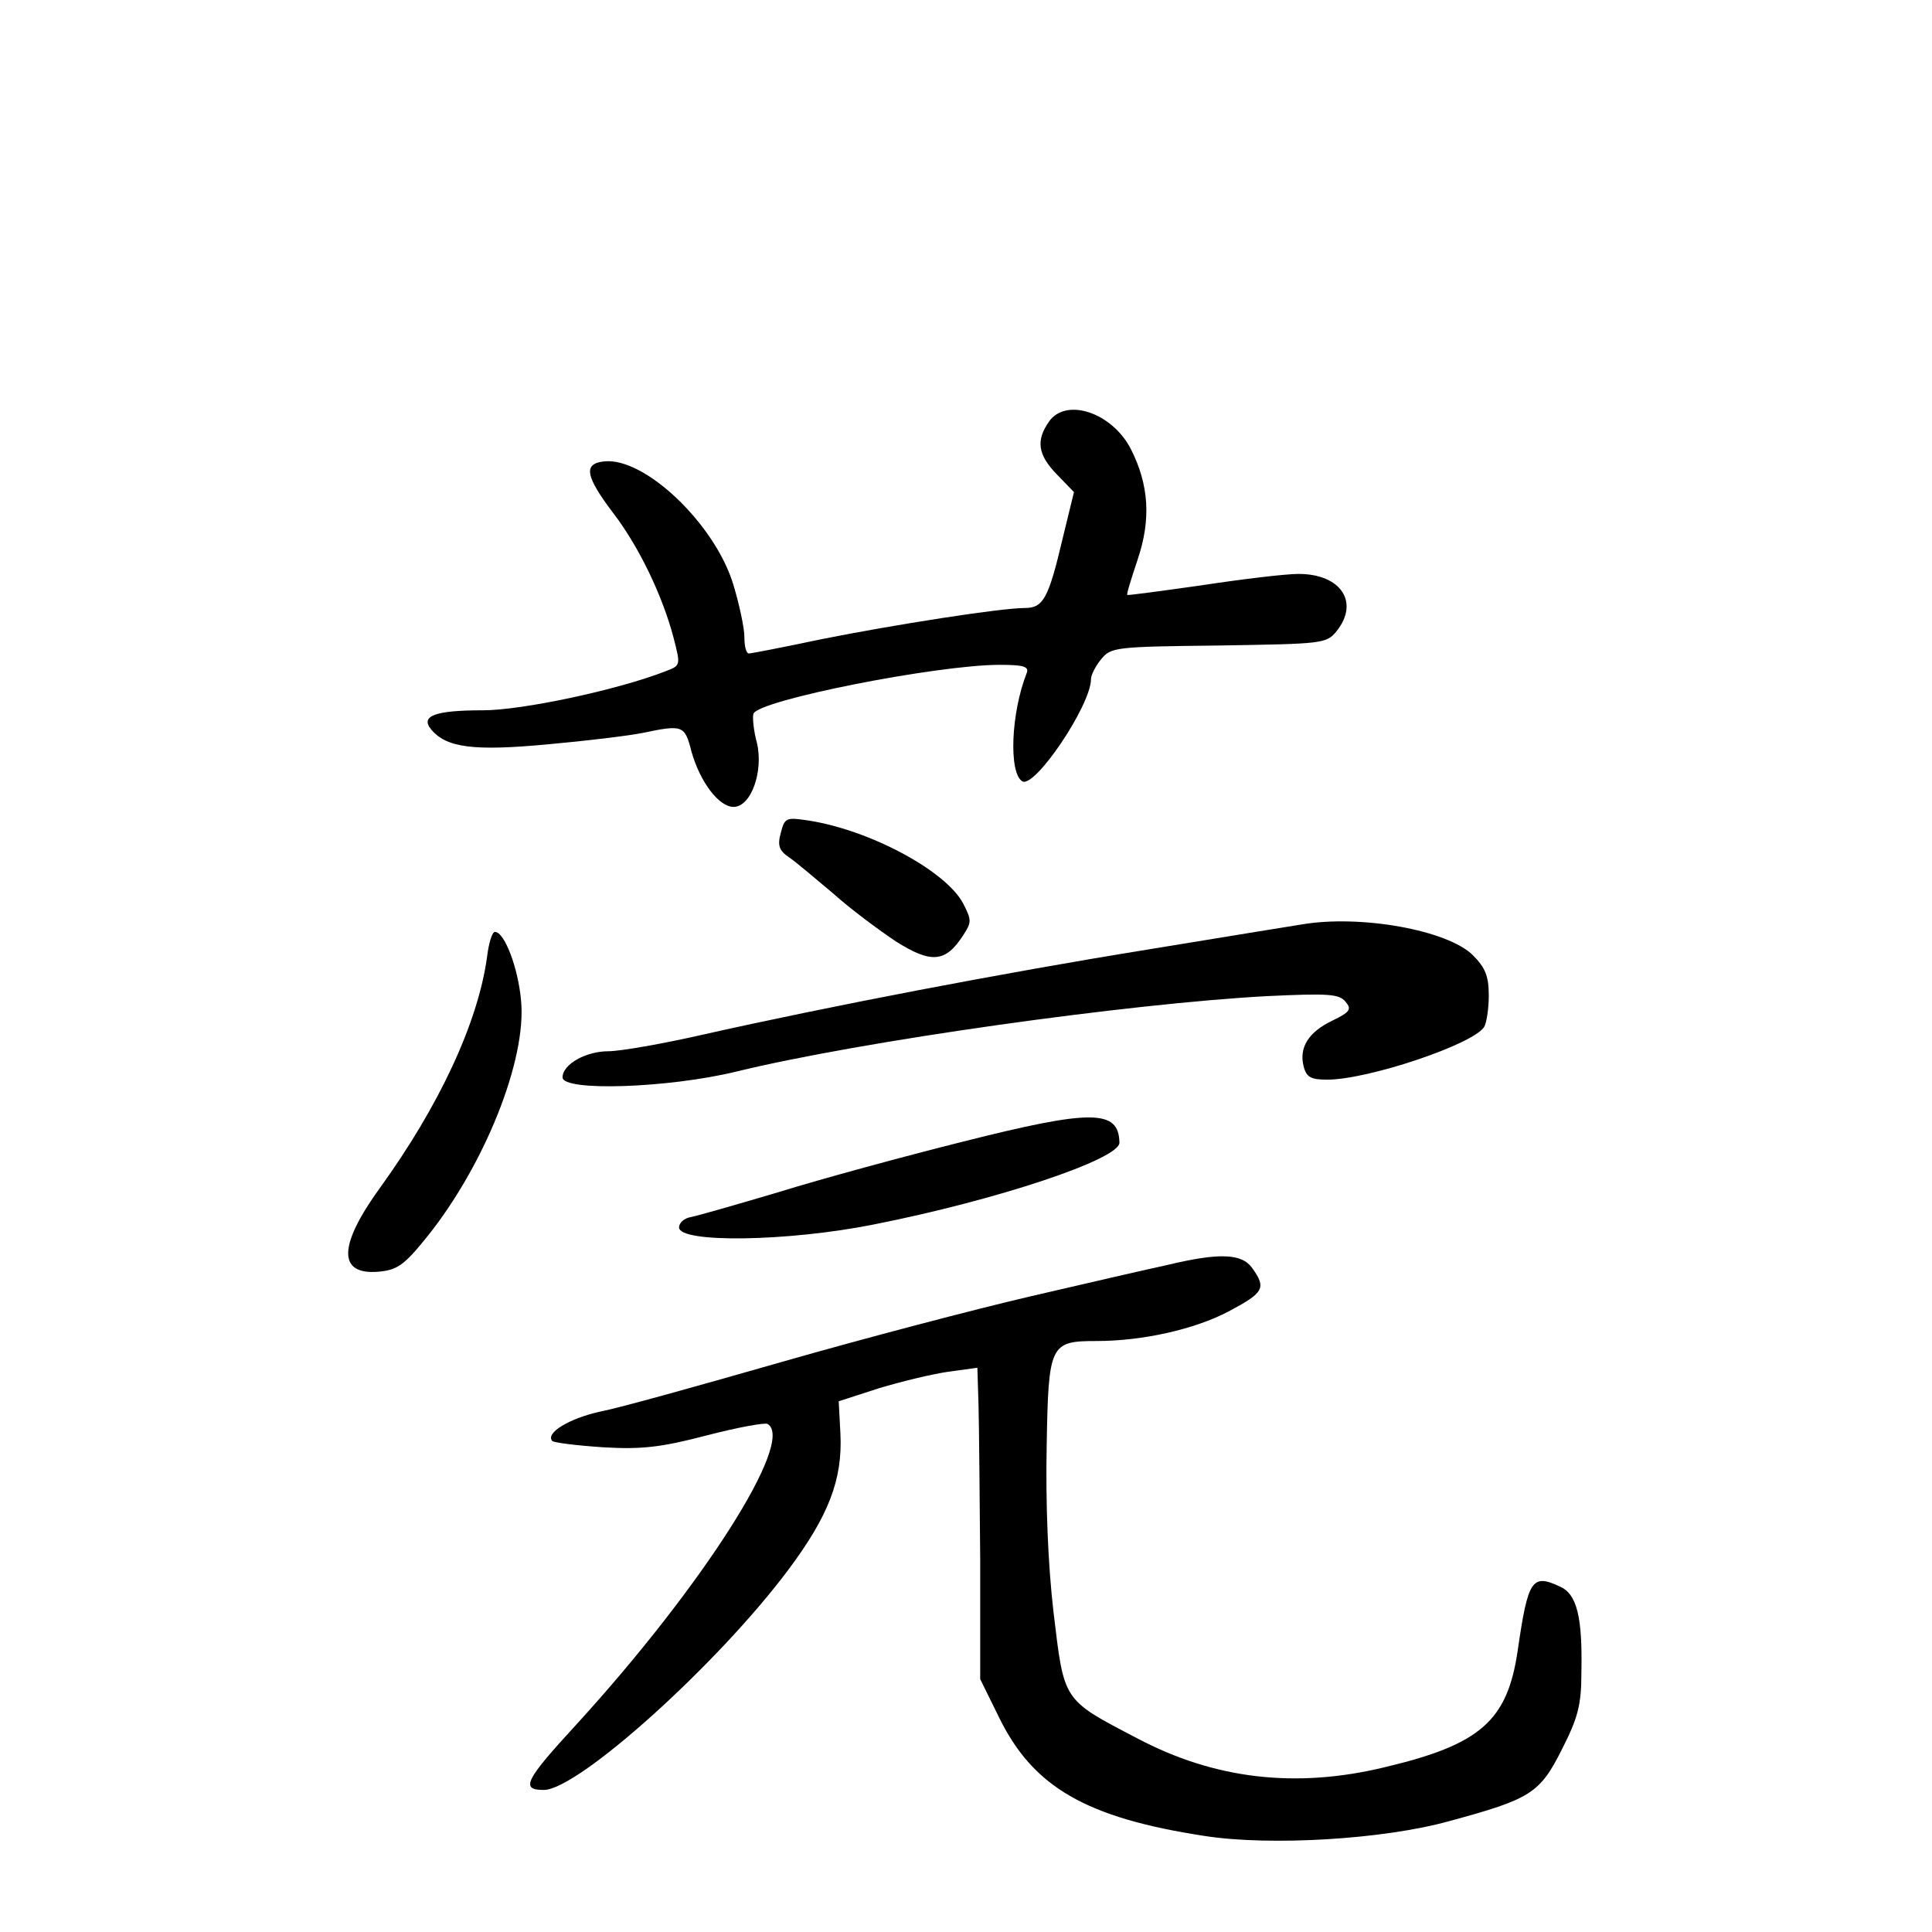 <?xml version="1.0" standalone="no"?>
<!DOCTYPE svg PUBLIC "-//W3C//DTD SVG 20010904//EN"
 "http://www.w3.org/TR/2001/REC-SVG-20010904/DTD/svg10.dtd">
<svg version="1.0" xmlns="http://www.w3.org/2000/svg"
 width="340pt" height="340pt" viewBox="0 0 340 340"
 preserveAspectRatio="xMidYMid meet">
<g transform="translate(0,340) scale(0.1,-0.1)"
fill="#000000" stroke="none">
<path d="M1846 2658 c-23 -33 -20 -58 14 -93 l30 -31 -20 -82 c-25 -106 -34
-122 -67 -122 -41 0 -228 -29 -358 -55 -66 -14 -123 -25 -127 -25 -5 0 -8 13
-8 29 0 16 -9 58 -20 94 -33 106 -156 223 -227 215 -37 -4 -33 -26 17 -92 45
-59 86 -145 105 -217 13 -50 13 -50 -13 -60 -84 -33 -253 -69 -322 -69 -85 0
-111 -10 -91 -34 27 -32 75 -38 204 -26 67 6 142 15 167 20 72 15 75 14 87
-33 15 -53 48 -97 74 -97 31 0 53 63 41 113 -6 22 -8 45 -6 51 9 24 324 86
433 86 42 0 52 -3 48 -14 -28 -71 -32 -176 -8 -191 22 -13 121 134 121 180 0
7 8 23 18 35 17 21 25 22 207 24 182 3 189 3 207 25 41 51 8 101 -67 101 -22
0 -98 -9 -170 -20 -71 -10 -130 -18 -131 -17 -2 1 7 29 18 62 24 71 20 132
-12 195 -33 64 -114 91 -144 48z"/>
<path d="M1374 1934 c-6 -22 -3 -31 15 -43 13 -9 47 -38 78 -64 30 -27 80 -64
110 -84 62 -39 87 -37 118 11 15 23 15 27 0 56 -30 57 -163 129 -272 146 -40
6 -42 5 -49 -22z"/>
<path d="M2290 1773 c-14 -2 -135 -22 -270 -44 -254 -41 -562 -100 -784 -150
-70 -16 -145 -29 -165 -29 -40 0 -81 -23 -81 -46 0 -25 185 -19 305 10 221 54
692 120 935 133 107 5 127 4 138 -10 11 -13 8 -18 -23 -33 -42 -20 -59 -47
-51 -80 5 -20 13 -24 42 -24 71 0 257 62 276 93 4 7 8 31 8 55 0 34 -6 49 -28
71 -44 44 -198 72 -302 54z"/>
<path d="M857 1715 c-16 -115 -84 -261 -188 -405 -74 -102 -75 -154 -3 -148
33 3 45 11 86 62 101 126 175 311 165 415 -5 57 -29 121 -46 121 -5 0 -11 -20
-14 -45z"/>
<path d="M1695 1391 c-104 -26 -251 -66 -325 -89 -74 -22 -144 -42 -155 -44
-11 -2 -20 -10 -20 -18 0 -28 192 -25 342 5 218 43 433 115 433 144 -1 59 -49
59 -275 2z"/>
<path d="M2055 1174 c-33 -7 -141 -32 -240 -55 -99 -23 -297 -75 -440 -116
-143 -41 -286 -81 -318 -87 -55 -12 -98 -38 -85 -52 4 -3 44 -8 90 -11 67 -4
102 0 182 21 54 14 103 23 107 20 49 -30 -116 -287 -335 -527 -92 -100 -101
-117 -59 -117 60 0 305 220 430 387 71 95 96 159 92 240 l-3 57 71 23 c40 12
94 25 122 29 l51 7 2 -64 c1 -35 2 -158 3 -274 l0 -210 33 -67 c60 -123 153
-177 362 -209 116 -18 315 -6 430 26 144 39 160 49 199 127 28 55 34 78 34
135 2 98 -8 138 -38 151 -49 23 -56 12 -74 -112 -18 -124 -65 -166 -234 -206
-157 -38 -300 -21 -436 51 -132 69 -128 64 -147 222 -10 86 -14 194 -12 293 3
178 6 184 87 184 83 0 174 21 233 52 62 33 67 41 42 76 -18 26 -57 28 -149 6z"/>
</g>
</svg>
